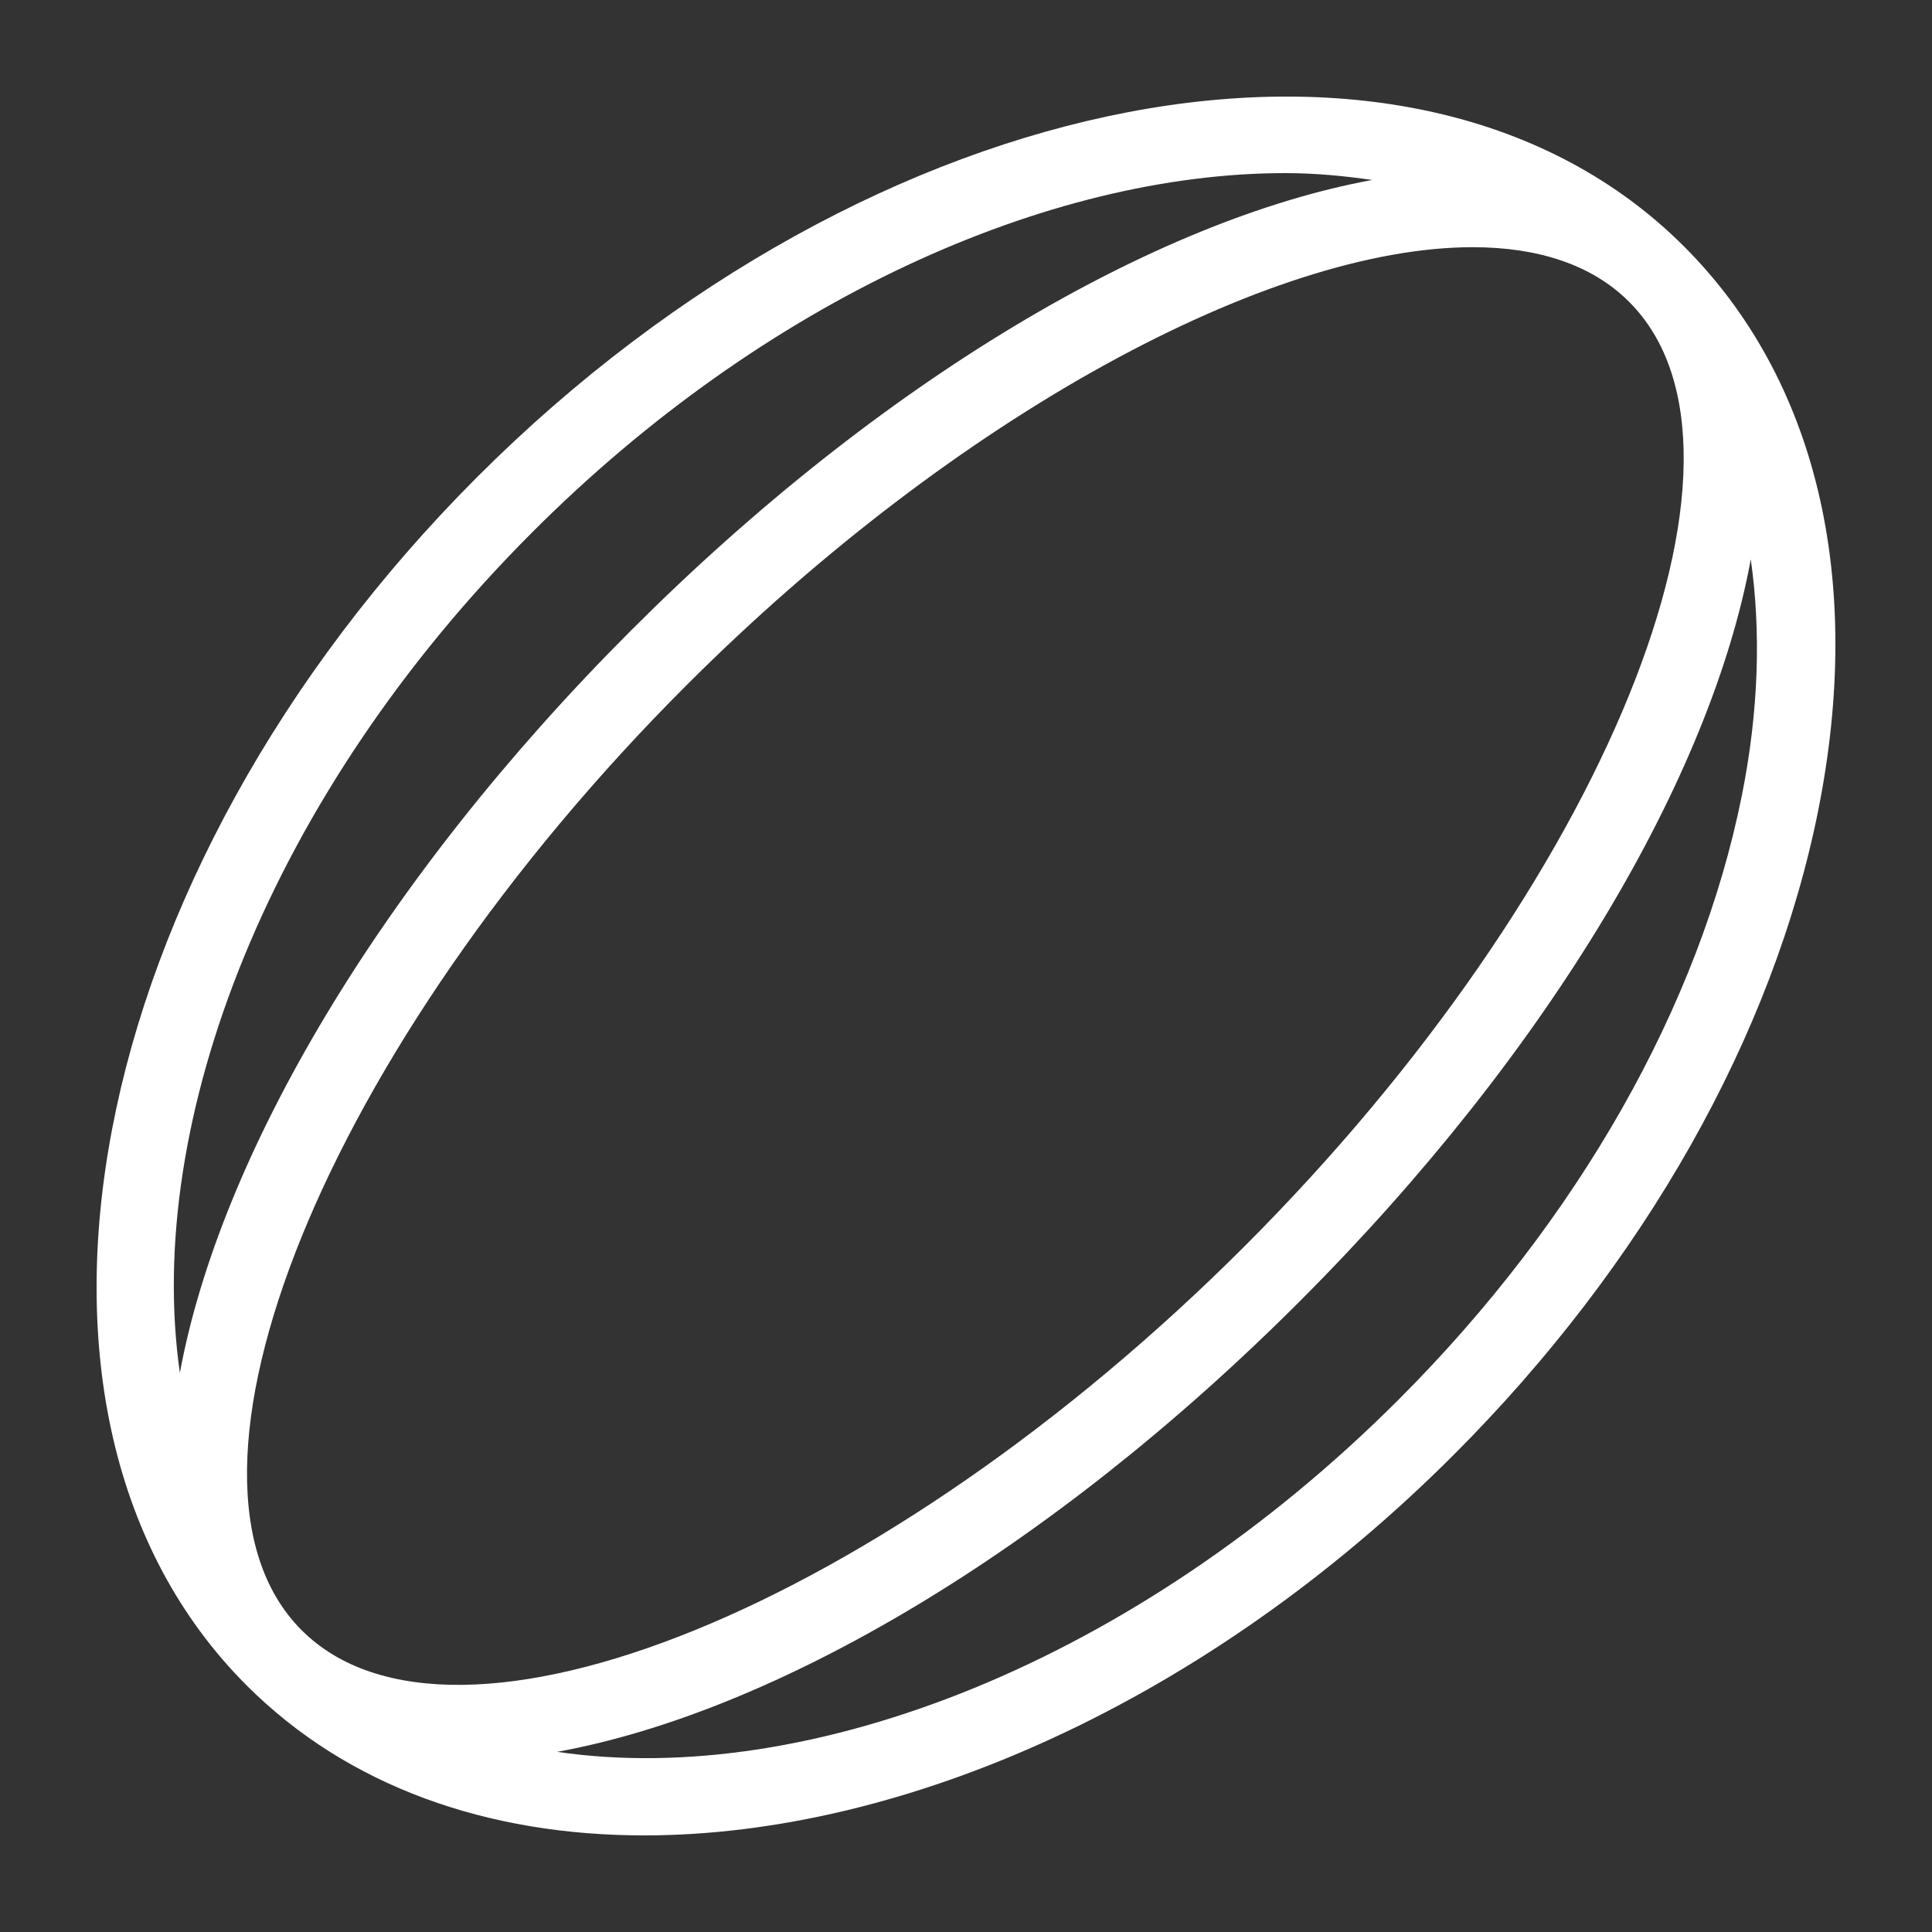 <svg width="20" height="20" viewBox="0 0 20 20" fill="none" xmlns="http://www.w3.org/2000/svg">
  <rect x="0" y="0" width="20" height="20" fill="#333333" stroke="none"/>
  <path fill-rule="evenodd" clip-rule="evenodd" d="M18.032 8.233C17.596 10.41 16.335 12.632 14.479 14.488C11.762 17.207 8.379 18.518 5.767 18.135C8.011 17.728 10.854 16.075 13.459 13.467C16.056 10.868 17.712 8.032 18.124 5.79C18.23 6.537 18.207 7.357 18.032 8.233ZM5.508 5.512C7.915 3.101 10.851 1.792 13.305 1.792C13.615 1.792 13.912 1.821 14.205 1.863C11.963 2.275 9.126 3.93 6.528 6.531C3.931 9.13 2.275 11.97 1.862 14.212C1.488 11.601 2.798 8.223 5.508 5.512ZM12.889 12.896C9.163 16.624 4.693 18.449 3.122 16.875C1.552 15.305 3.374 10.829 7.098 7.102C9.912 4.287 13.151 2.559 15.245 2.559C15.923 2.559 16.481 2.74 16.865 3.125C18.434 4.694 16.613 9.169 12.889 12.896ZM17.435 2.553C14.647 -0.237 9.04 0.835 4.938 4.94C0.835 9.047 -0.236 14.656 2.552 17.446C3.602 18.497 5.051 19 6.668 19C9.347 19 12.491 17.62 15.049 15.06C17.017 13.091 18.356 10.722 18.822 8.39C19.3 6.001 18.808 3.927 17.435 2.553Z" fill="white"/>
</svg>
